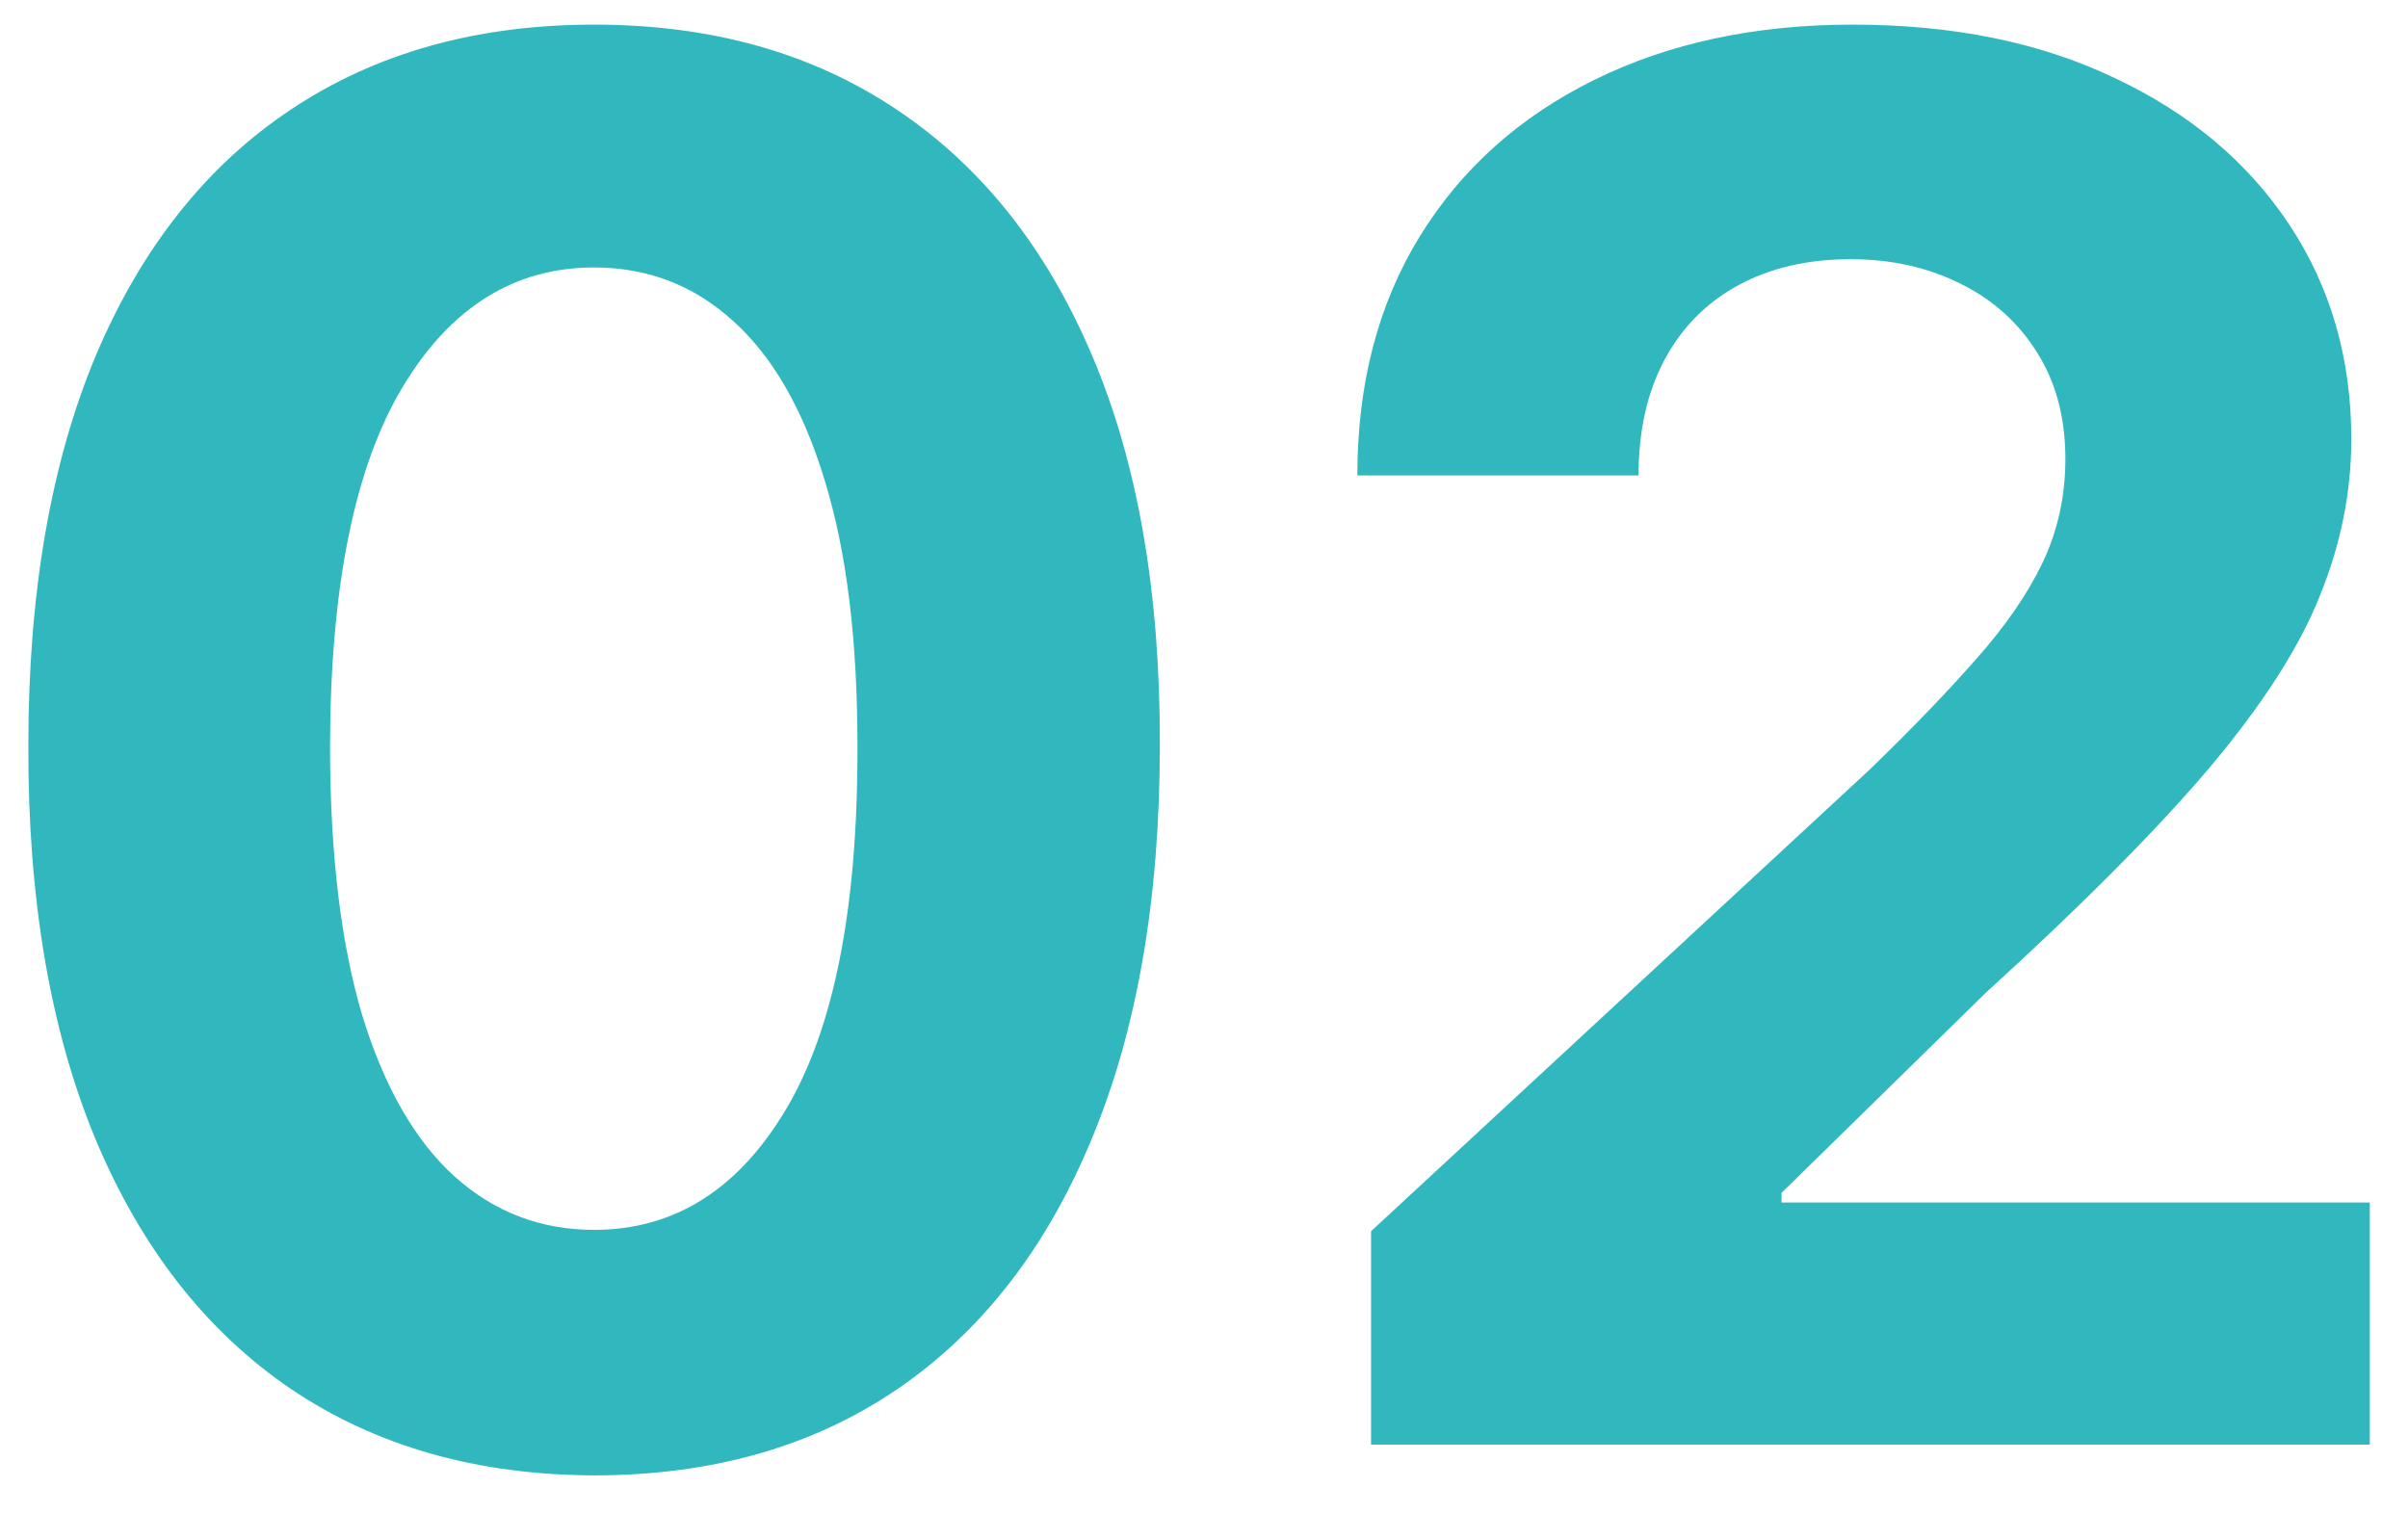 <svg width="35" height="22" viewBox="0 0 35 22" fill="none" xmlns="http://www.w3.org/2000/svg">
<path d="M8.635 21.447C6.925 21.441 5.453 21.02 4.22 20.185C2.994 19.349 2.049 18.14 1.386 16.555C0.73 14.971 0.405 13.065 0.412 10.838C0.412 8.617 0.74 6.725 1.396 5.161C2.059 3.596 3.004 2.406 4.23 1.591C5.463 0.769 6.931 0.358 8.635 0.358C10.338 0.358 11.803 0.769 13.03 1.591C14.263 2.413 15.211 3.606 15.874 5.17C16.537 6.728 16.865 8.617 16.858 10.838C16.858 13.072 16.526 14.981 15.864 16.565C15.207 18.15 14.266 19.359 13.04 20.195C11.813 21.03 10.345 21.447 8.635 21.447ZM8.635 17.878C9.802 17.878 10.733 17.291 11.429 16.118C12.125 14.945 12.47 13.185 12.463 10.838C12.463 9.294 12.304 8.008 11.986 6.98C11.674 5.953 11.23 5.18 10.653 4.663C10.083 4.146 9.411 3.888 8.635 3.888C7.475 3.888 6.547 4.468 5.851 5.628C5.155 6.788 4.803 8.525 4.797 10.838C4.797 12.402 4.953 13.708 5.264 14.756C5.582 15.796 6.03 16.579 6.607 17.102C7.183 17.619 7.859 17.878 8.635 17.878ZM19.928 21V17.898L27.177 11.186C27.793 10.589 28.31 10.053 28.728 9.575C29.152 9.098 29.473 8.631 29.692 8.173C29.911 7.709 30.02 7.209 30.02 6.672C30.02 6.075 29.884 5.562 29.613 5.131C29.341 4.693 28.97 4.358 28.499 4.126C28.028 3.888 27.495 3.768 26.898 3.768C26.275 3.768 25.731 3.894 25.267 4.146C24.803 4.398 24.445 4.759 24.194 5.23C23.942 5.701 23.816 6.261 23.816 6.911H19.729C19.729 5.578 20.031 4.421 20.634 3.44C21.237 2.459 22.082 1.7 23.169 1.163C24.256 0.626 25.509 0.358 26.928 0.358C28.386 0.358 29.656 0.616 30.736 1.134C31.823 1.644 32.668 2.353 33.272 3.261C33.875 4.17 34.176 5.21 34.176 6.384C34.176 7.152 34.024 7.911 33.719 8.661C33.421 9.41 32.887 10.242 32.118 11.156C31.349 12.064 30.265 13.155 28.867 14.428L25.894 17.341V17.48H34.445V21H19.928Z" fill="#31B8BF"/>
</svg>
